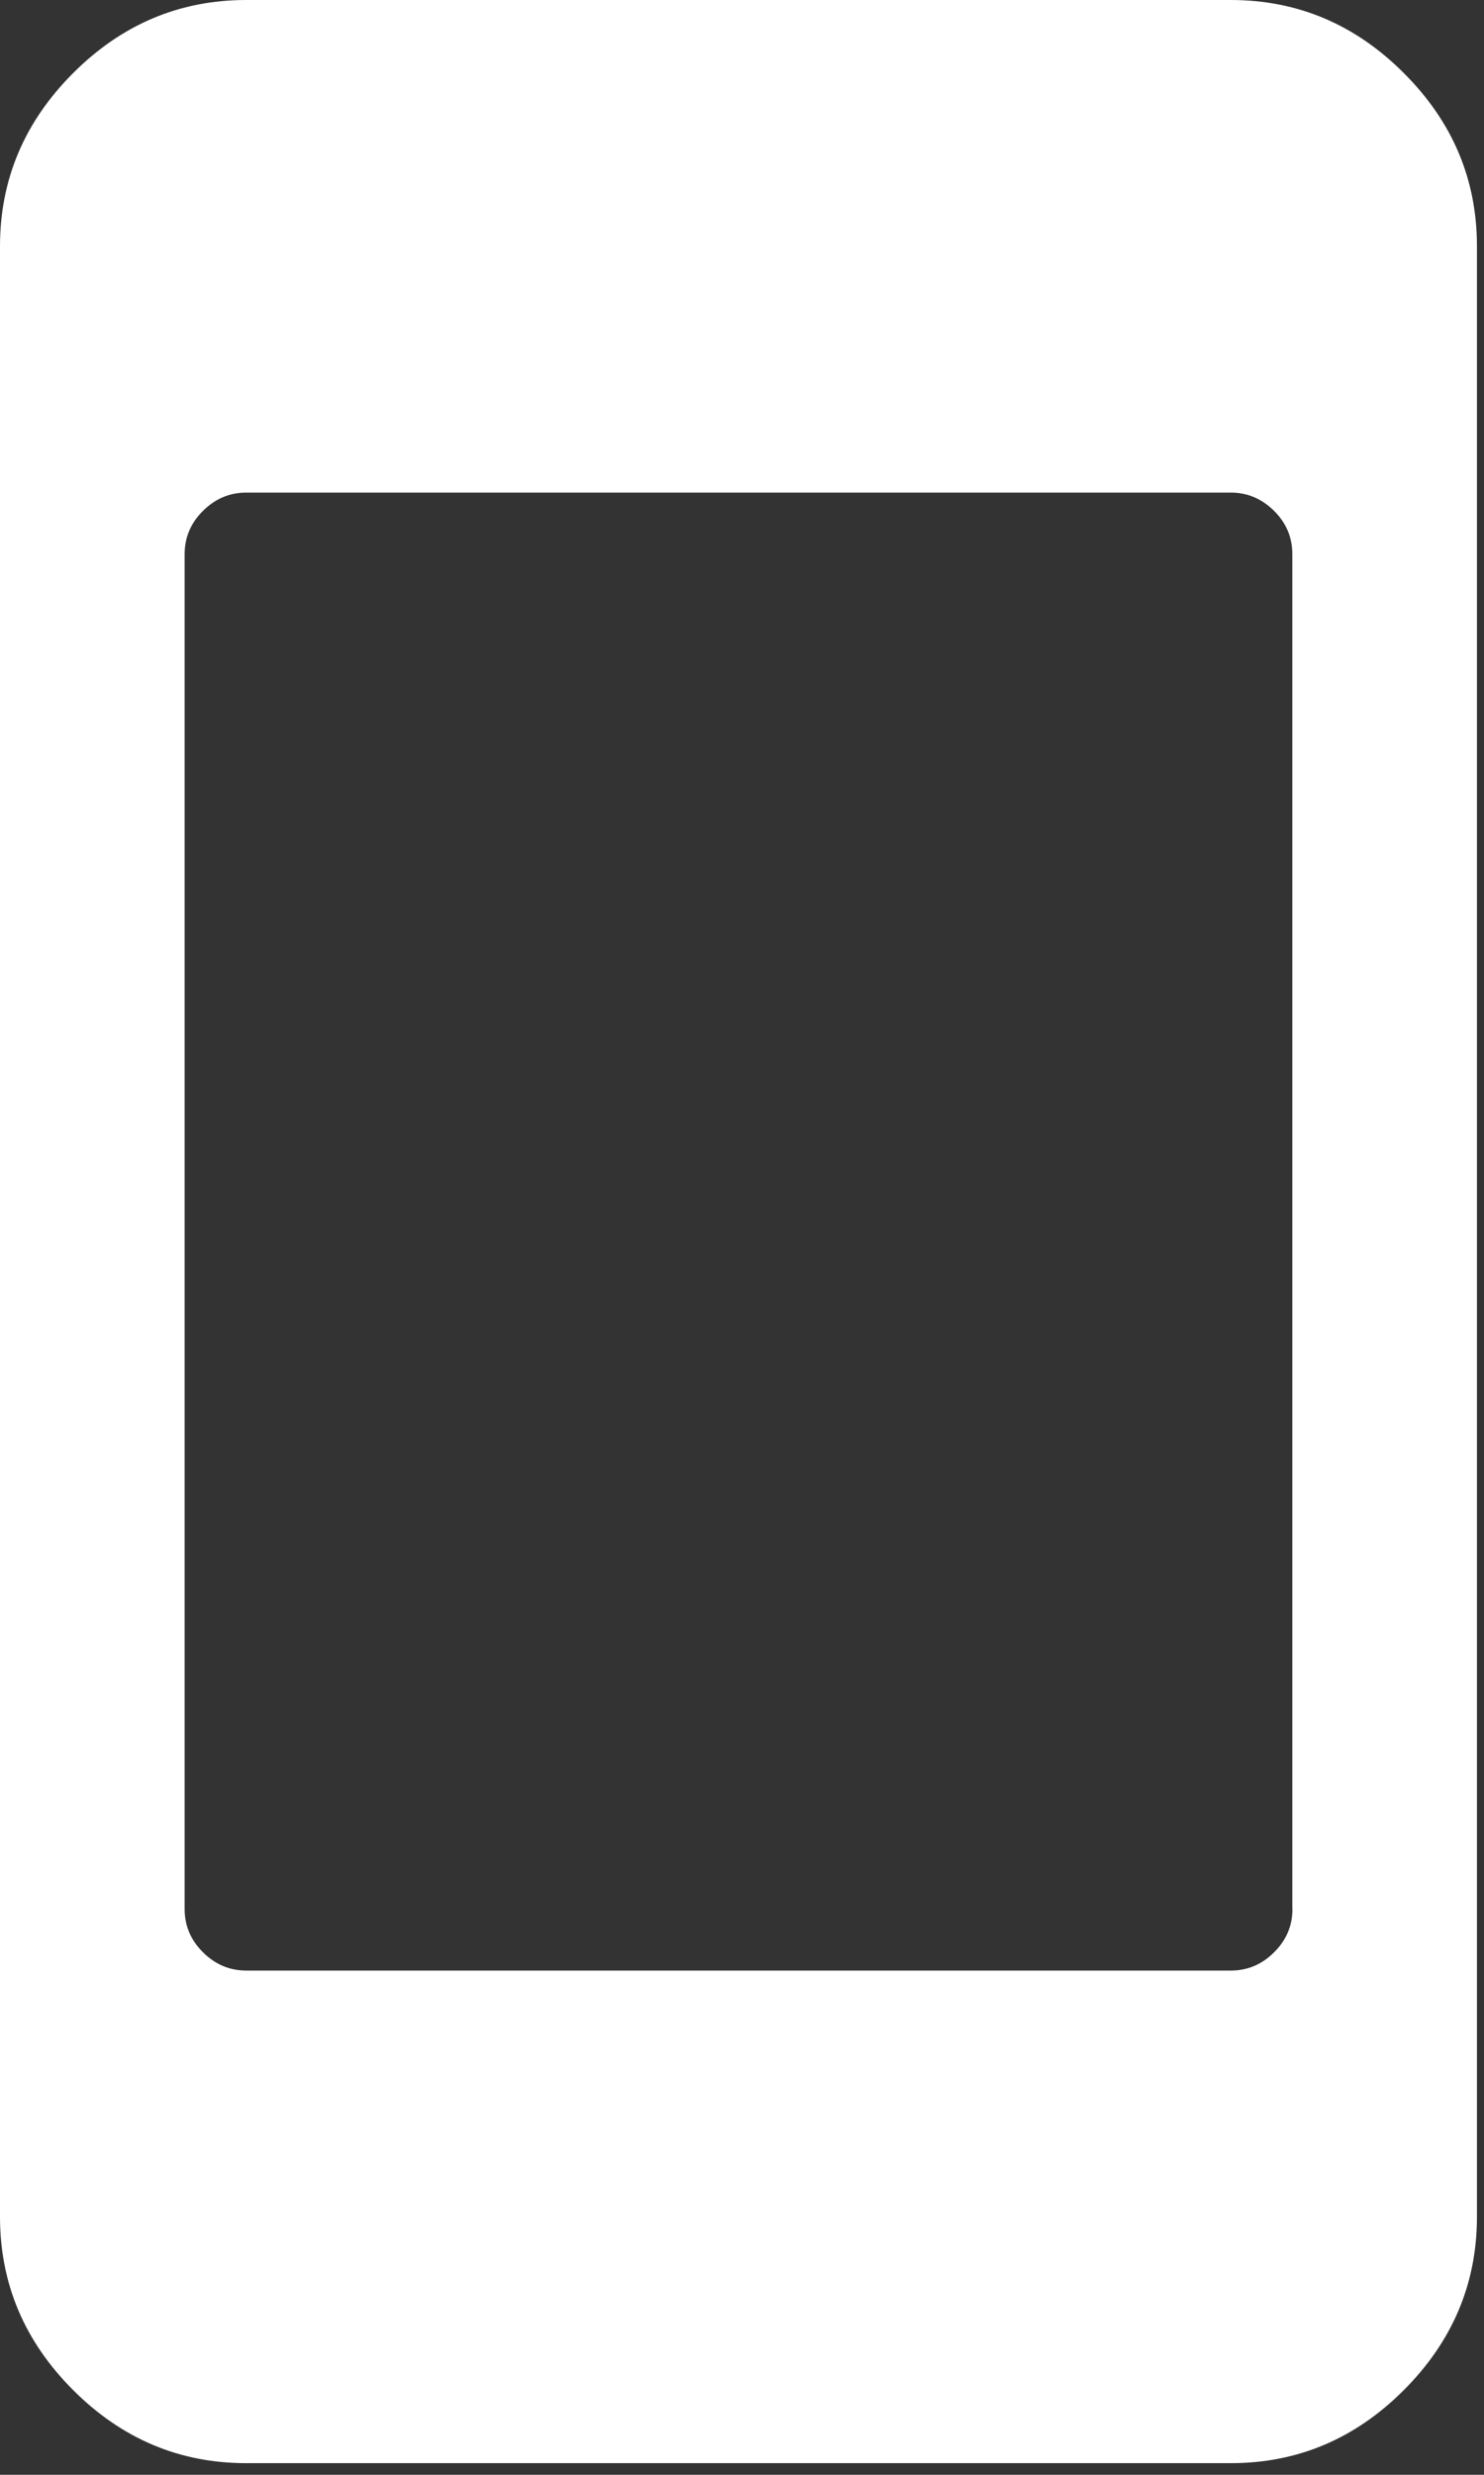 <svg width="12" height="20" viewBox="0 0 12 20" fill="none" xmlns="http://www.w3.org/2000/svg">
<rect x="0" y="0" width="12" height="20" fill="#333333" stroke="none"/>
<path fill-rule="evenodd" clip-rule="evenodd" d="M9.953 0C10.492 0 10.959 0.197 11.352 0.591C11.747 0.985 11.943 1.451 11.943 1.99V17.915C11.943 18.454 11.746 18.921 11.352 19.315C10.959 19.709 10.492 19.906 9.953 19.906H1.991C1.451 19.906 0.985 19.709 0.591 19.315C0.197 18.921 0 18.454 0 17.915V1.99C0 1.451 0.197 0.985 0.591 0.591C0.985 0.197 1.451 0 1.991 0H9.953ZM10.303 15.777C10.402 15.679 10.451 15.562 10.451 15.427V15.427H10.45V4.479C10.45 4.344 10.402 4.228 10.303 4.129C10.204 4.031 10.088 3.981 9.953 3.981H1.991C1.856 3.981 1.739 4.031 1.641 4.129C1.542 4.227 1.493 4.344 1.493 4.479V15.427C1.493 15.562 1.542 15.679 1.641 15.777C1.739 15.875 1.856 15.925 1.991 15.925H9.953C10.088 15.925 10.204 15.876 10.303 15.777Z" fill="white"/>
</svg>
